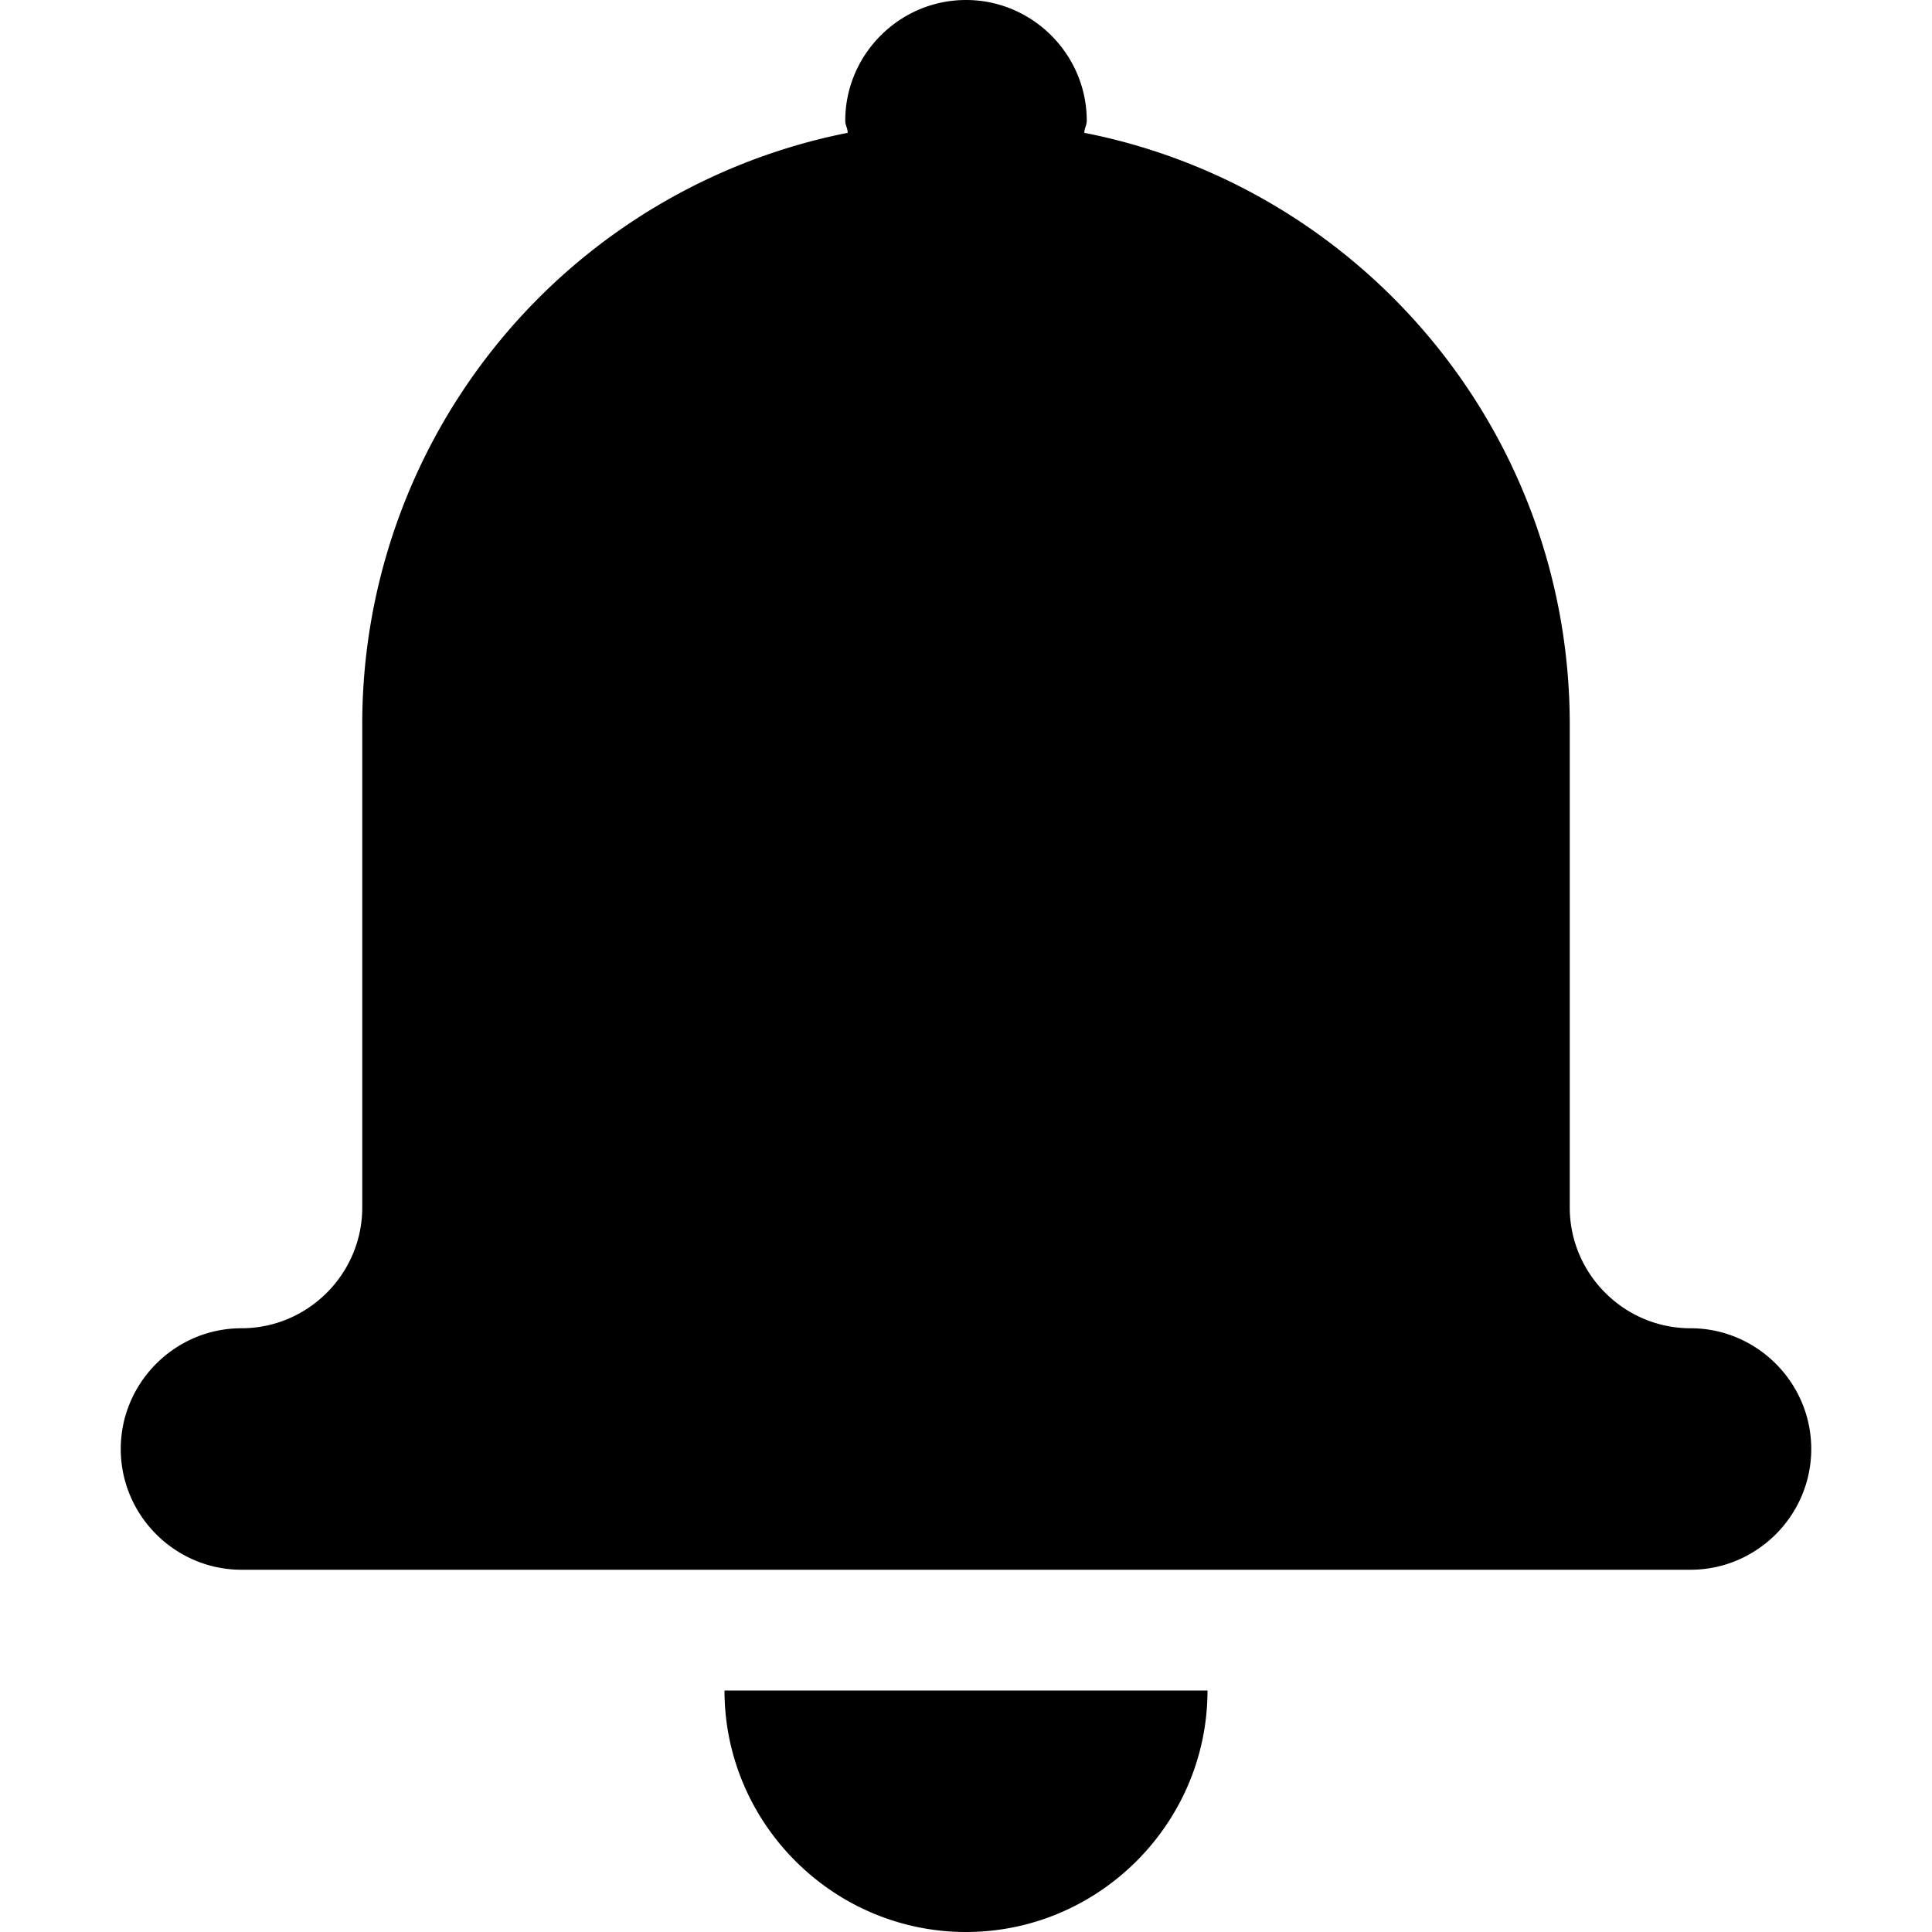 <svg xmlns="http://www.w3.org/2000/svg" viewBox="0 0 16 16"><path fill-rule="evenodd" clip-rule="evenodd" d="M8 16c1.1 0 2-.9 2-2H6c0 1.1.9 2 2 2zm6-5c-.55 0-1-.45-1-1V6c0-2.43-1.73-4.45-4.02-4.9 0-.04.02-.06.02-.1 0-.55-.45-1-1-1S7 .45 7 1c0 .04.02.06.02.1A4.992 4.992 0 003 6v4c0 .55-.45 1-1 1s-1 .45-1 1 .45 1 1 1h12c.55 0 1-.45 1-1s-.45-1-1-1z"/></svg>